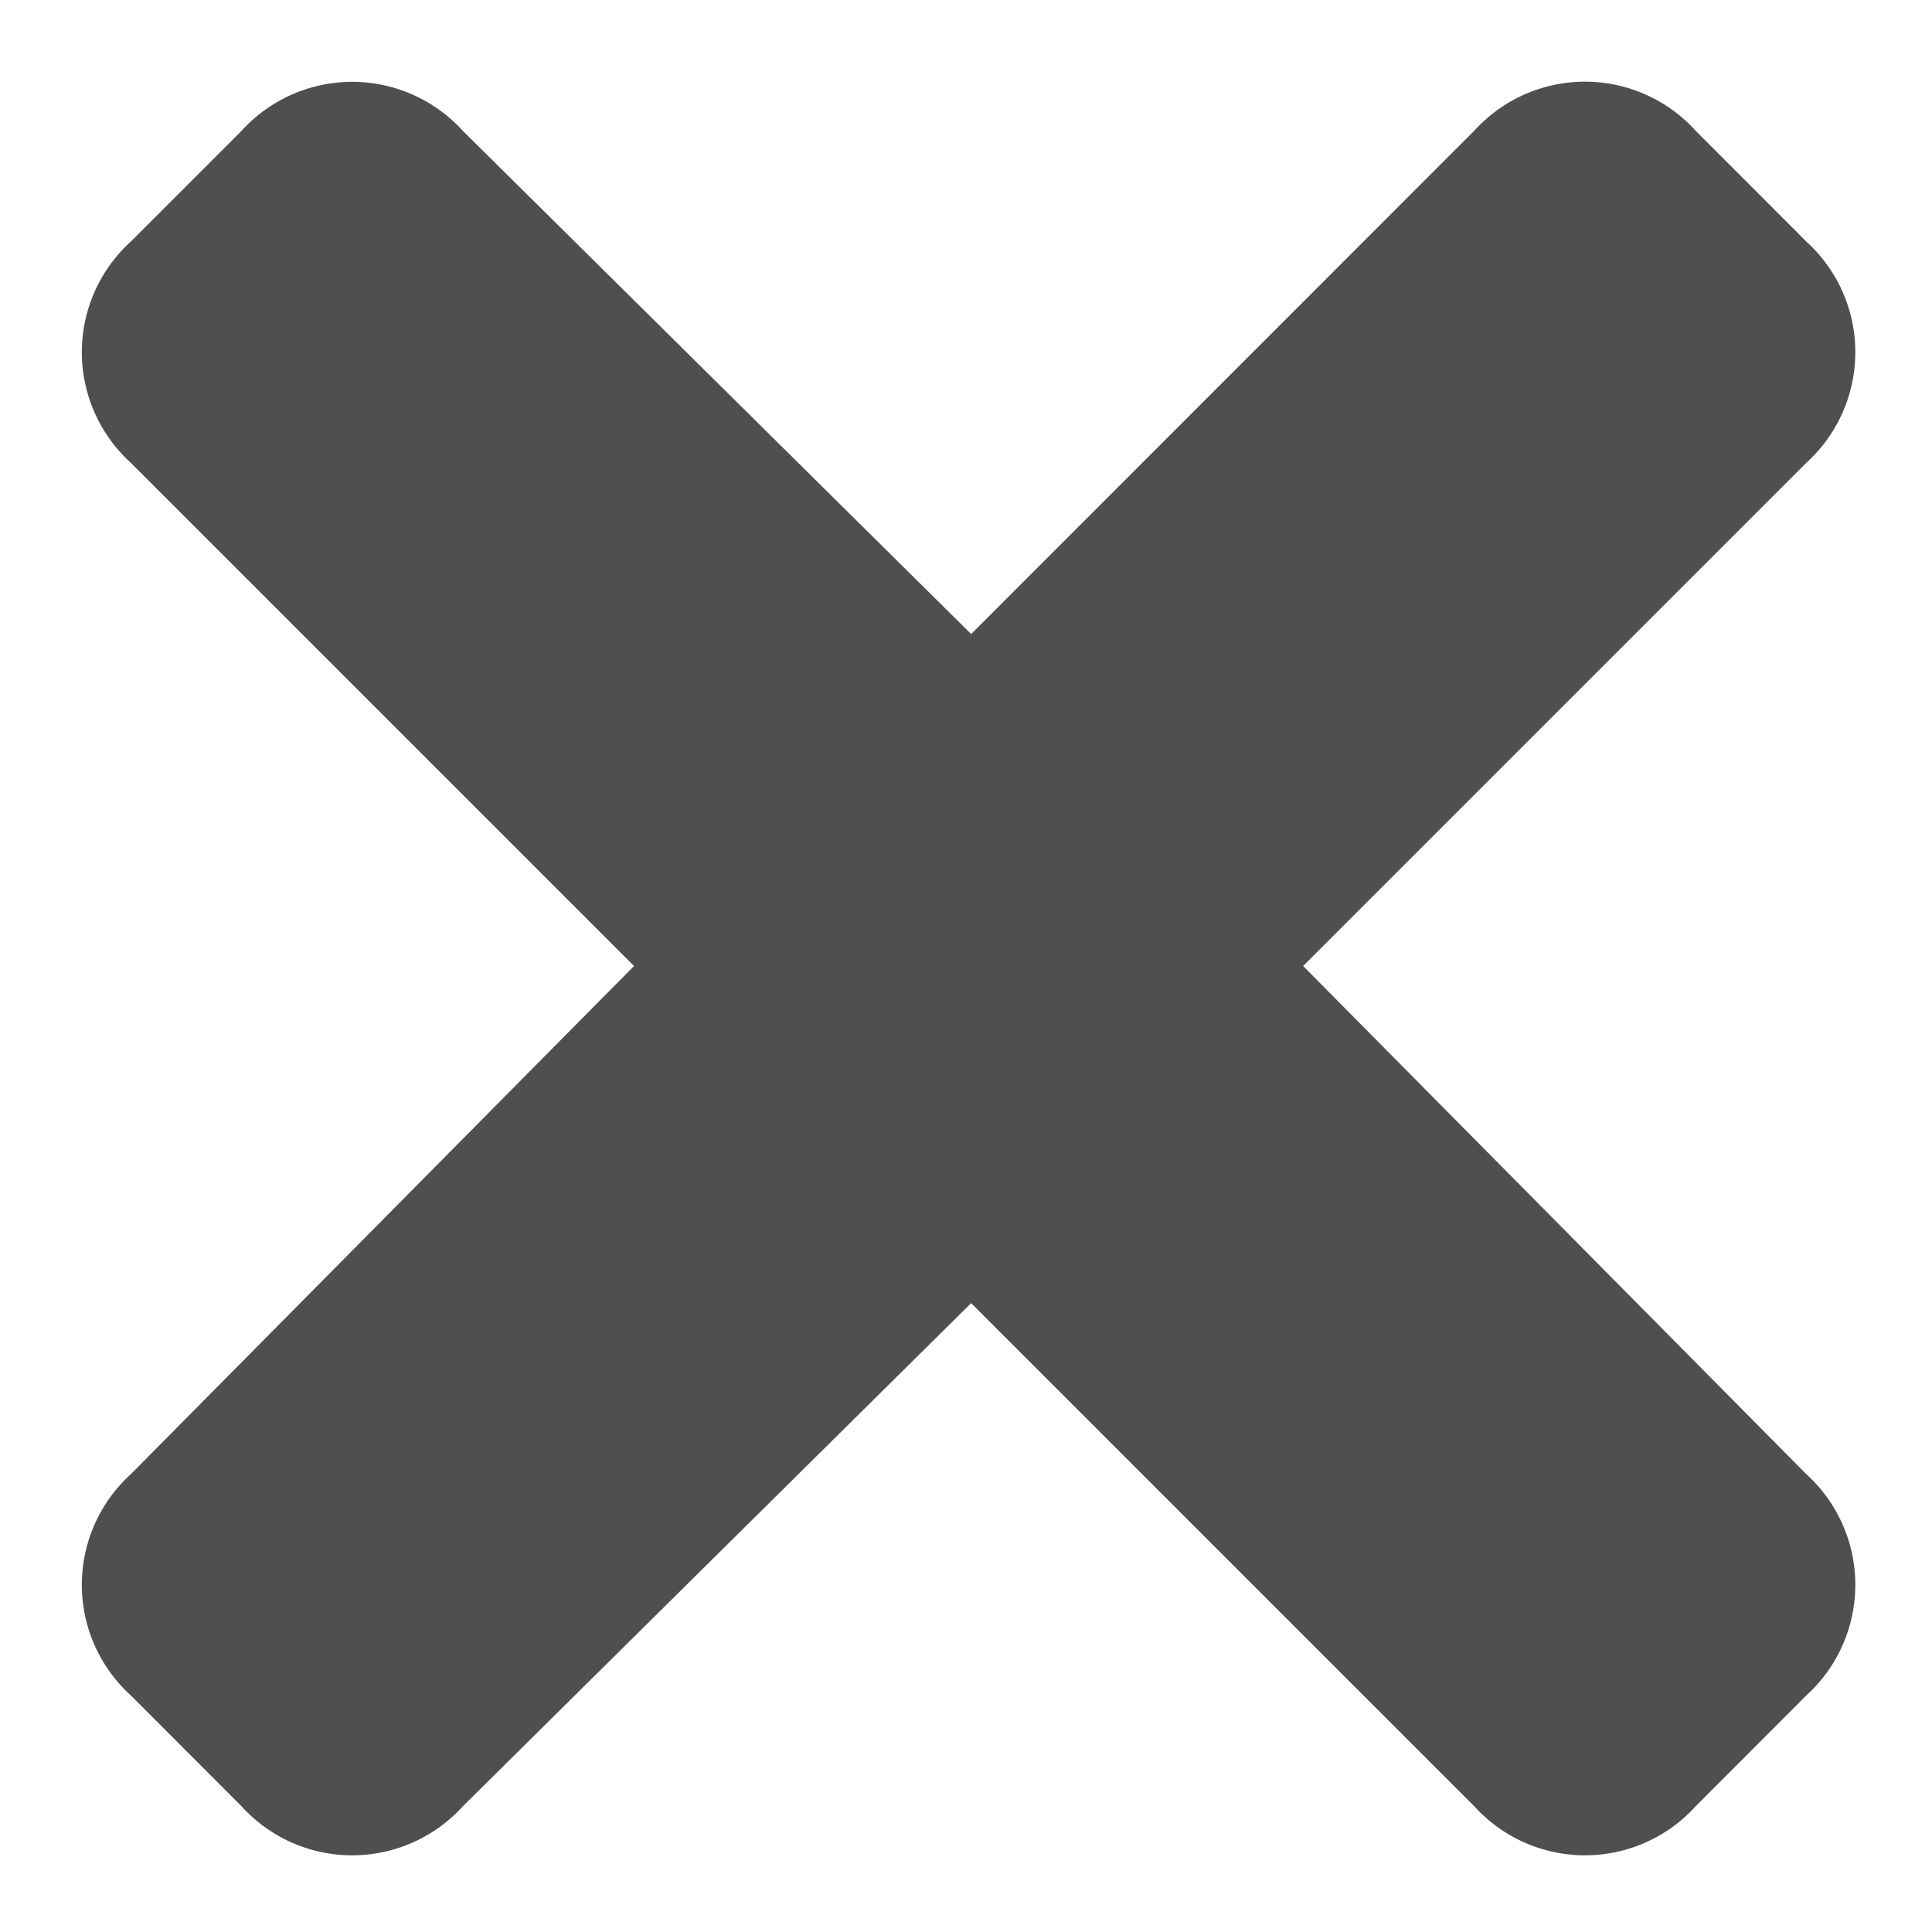 <svg width="12" height="12" fill="none" xmlns="http://www.w3.org/2000/svg"><path d="m8.094 6 3.125-3.125a.928.928 0 0 0 0-1.375l-.687-.688a.928.928 0 0 0-1.375 0L6.032 3.938 2.875.813a.928.928 0 0 0-1.375 0L.813 1.5a.928.928 0 0 0 0 1.375L3.938 6 .813 9.156a.928.928 0 0 0 0 1.375l.687.688a.928.928 0 0 0 1.375 0l3.157-3.125 3.125 3.125a.928.928 0 0 0 1.375 0l.687-.688a.928.928 0 0 0 0-1.375L8.094 6z" fill="#4F4F4F"/></svg>